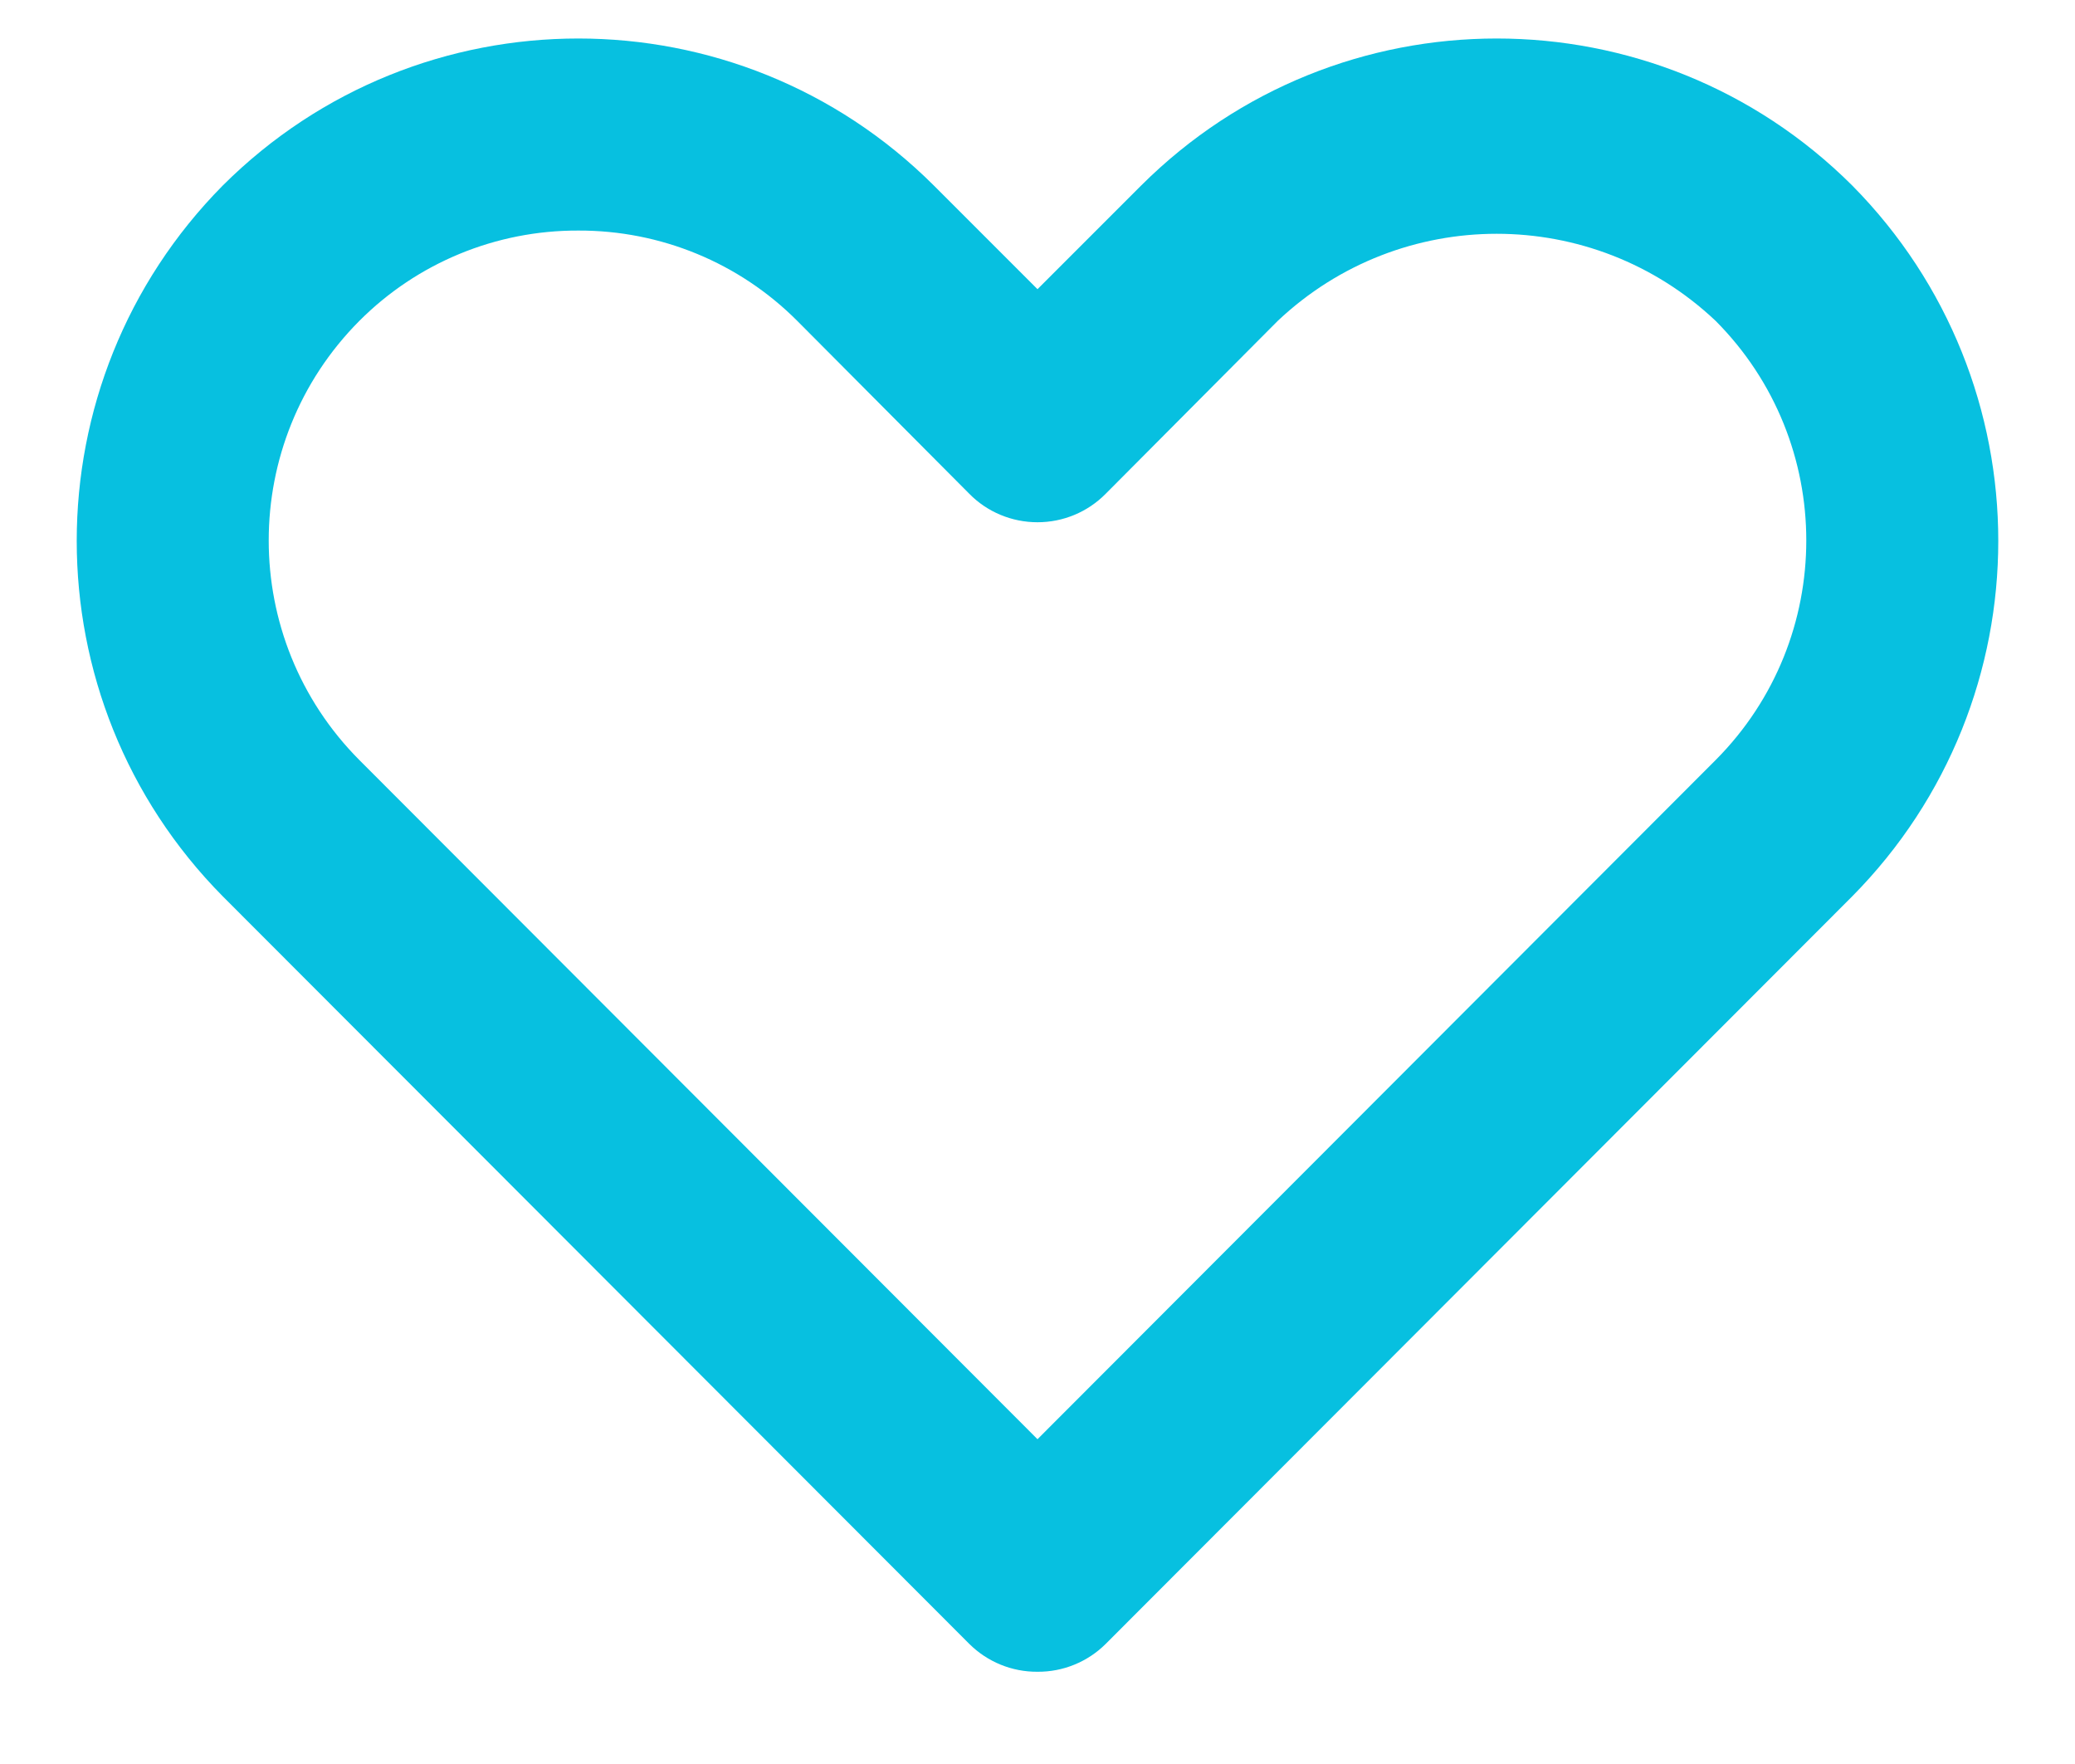 <svg width="20" height="17" viewBox="0 0 20 17" fill="none" xmlns="http://www.w3.org/2000/svg">
    <path fill-rule="evenodd" clip-rule="evenodd"
          d="M9.343 15.843C9.517 16.016 9.754 16.113 10 16.111C10.246 16.113 10.483 16.016 10.657 15.843L17.852 8.639C19.73 6.741 19.73 3.685 17.852 1.787C15.958 -0.101 12.894 -0.101 11 1.787L10 2.787L9 1.787C7.106 -0.101 4.042 -0.101 2.148 1.787C0.27 3.685 0.27 6.741 2.148 8.639L9.343 15.843ZM3.463 3.093C4.022 2.532 4.782 2.219 5.574 2.222C6.366 2.219 7.126 2.532 7.685 3.093L9.343 4.759C9.516 4.935 9.753 5.033 10 5.033C10.247 5.033 10.483 4.935 10.657 4.759L12.315 3.093C13.5 1.973 15.352 1.973 16.537 3.093C17.701 4.263 17.701 6.154 16.537 7.324L10 13.87L3.463 7.324C2.299 6.154 2.299 4.263 3.463 3.093Z"
          fill="#07C0E0"/>
</svg>
